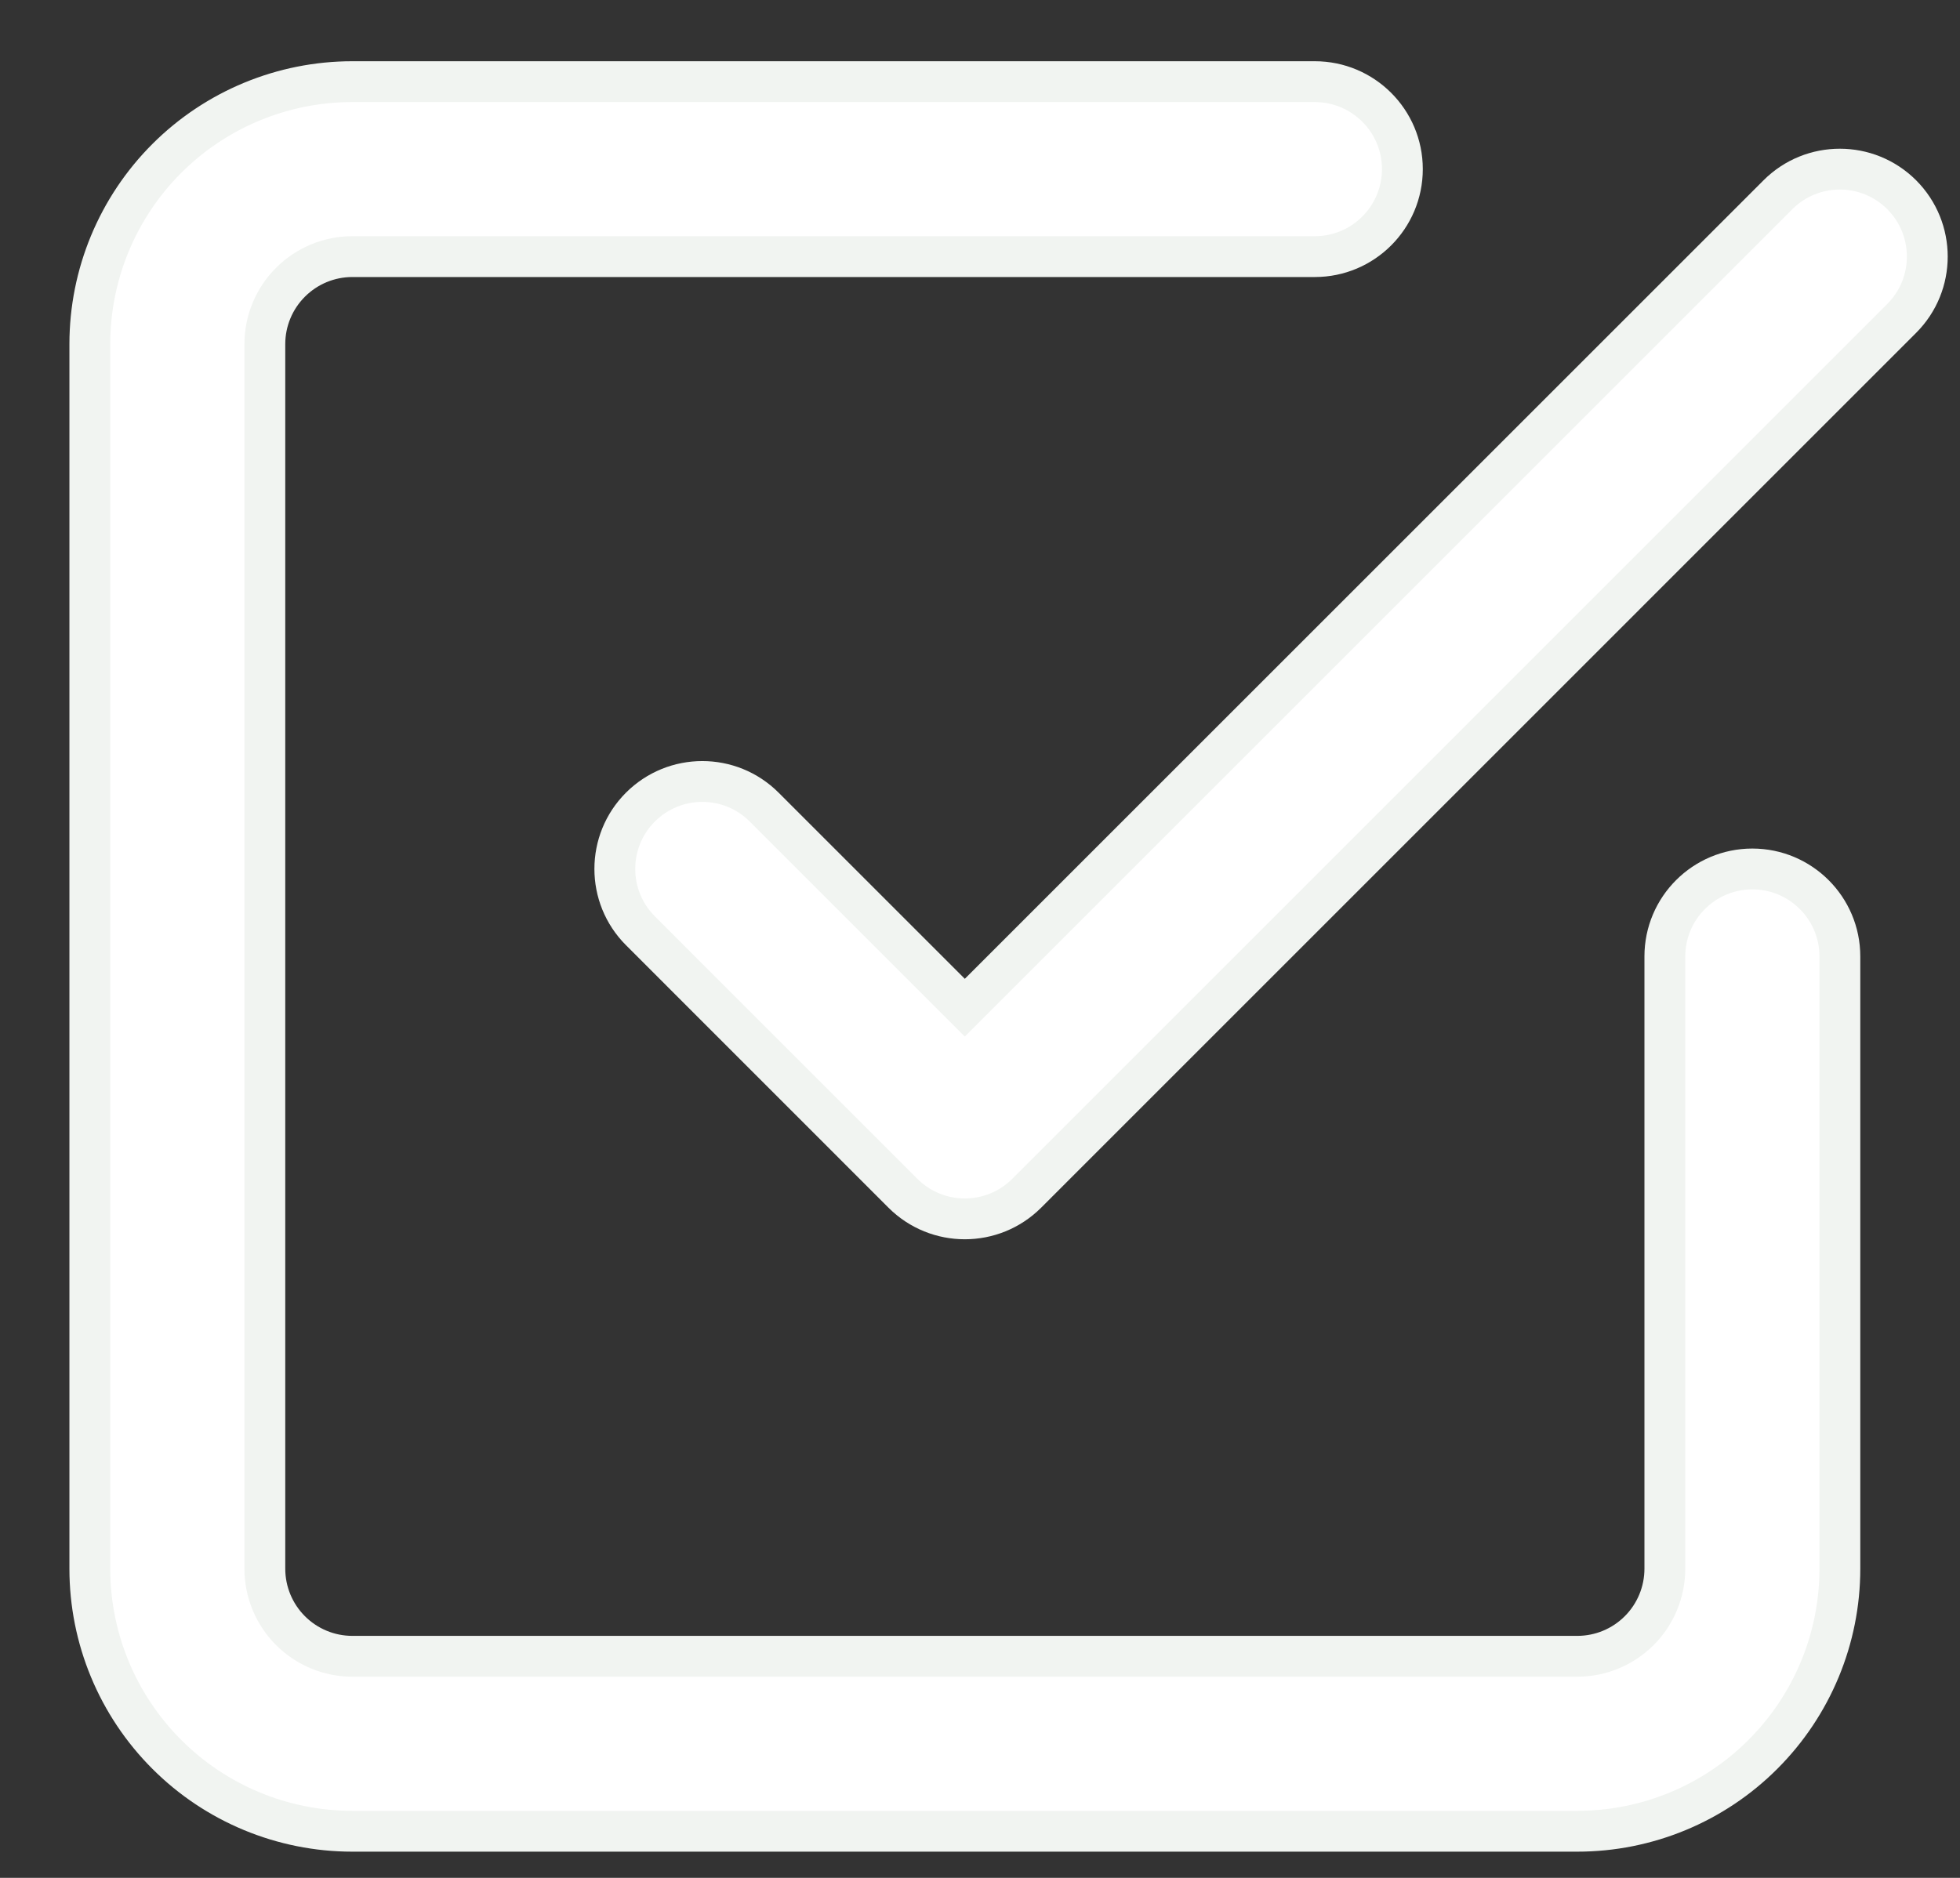 <svg width="24" height="23" viewBox="0 0 24 23" fill="none" xmlns="http://www.w3.org/2000/svg">
<rect x="0" y="0" width="24" height="23" fill="#333333" stroke="none"/>
<path fill-rule="evenodd" clip-rule="evenodd" d="M23.286 2.385C23.704 2.804 23.704 3.482 23.286 3.9L12.572 14.615C12.153 15.033 11.475 15.033 11.056 14.615L7.842 11.4C7.424 10.982 7.424 10.303 7.842 9.885C8.261 9.467 8.939 9.467 9.357 9.885L11.814 12.342L21.771 2.385C22.189 1.967 22.868 1.967 23.286 2.385Z" fill="white" stroke="#F1F4F1" stroke-width="0.5"/>
<path fill-rule="evenodd" clip-rule="evenodd" d="M4.314 3.143C4.03 3.143 3.758 3.256 3.557 3.457C3.356 3.658 3.243 3.93 3.243 4.214V19.214C3.243 19.498 3.356 19.771 3.557 19.972C3.758 20.173 4.03 20.286 4.314 20.286H19.314C19.599 20.286 19.871 20.173 20.072 19.972C20.273 19.771 20.386 19.498 20.386 19.214V11.714C20.386 11.123 20.866 10.643 21.457 10.643C22.049 10.643 22.529 11.123 22.529 11.714V19.214C22.529 20.067 22.19 20.884 21.587 21.487C20.985 22.09 20.167 22.429 19.314 22.429H4.314C3.462 22.429 2.644 22.09 2.042 21.487C1.439 20.884 1.1 20.067 1.1 19.214V4.214C1.1 3.362 1.439 2.544 2.042 1.941C2.644 1.339 3.462 1 4.314 1H16.1C16.692 1 17.172 1.48 17.172 2.071C17.172 2.663 16.692 3.143 16.1 3.143H4.314Z" fill="white" stroke="#F1F4F1" stroke-width="0.5"/>
</svg>
